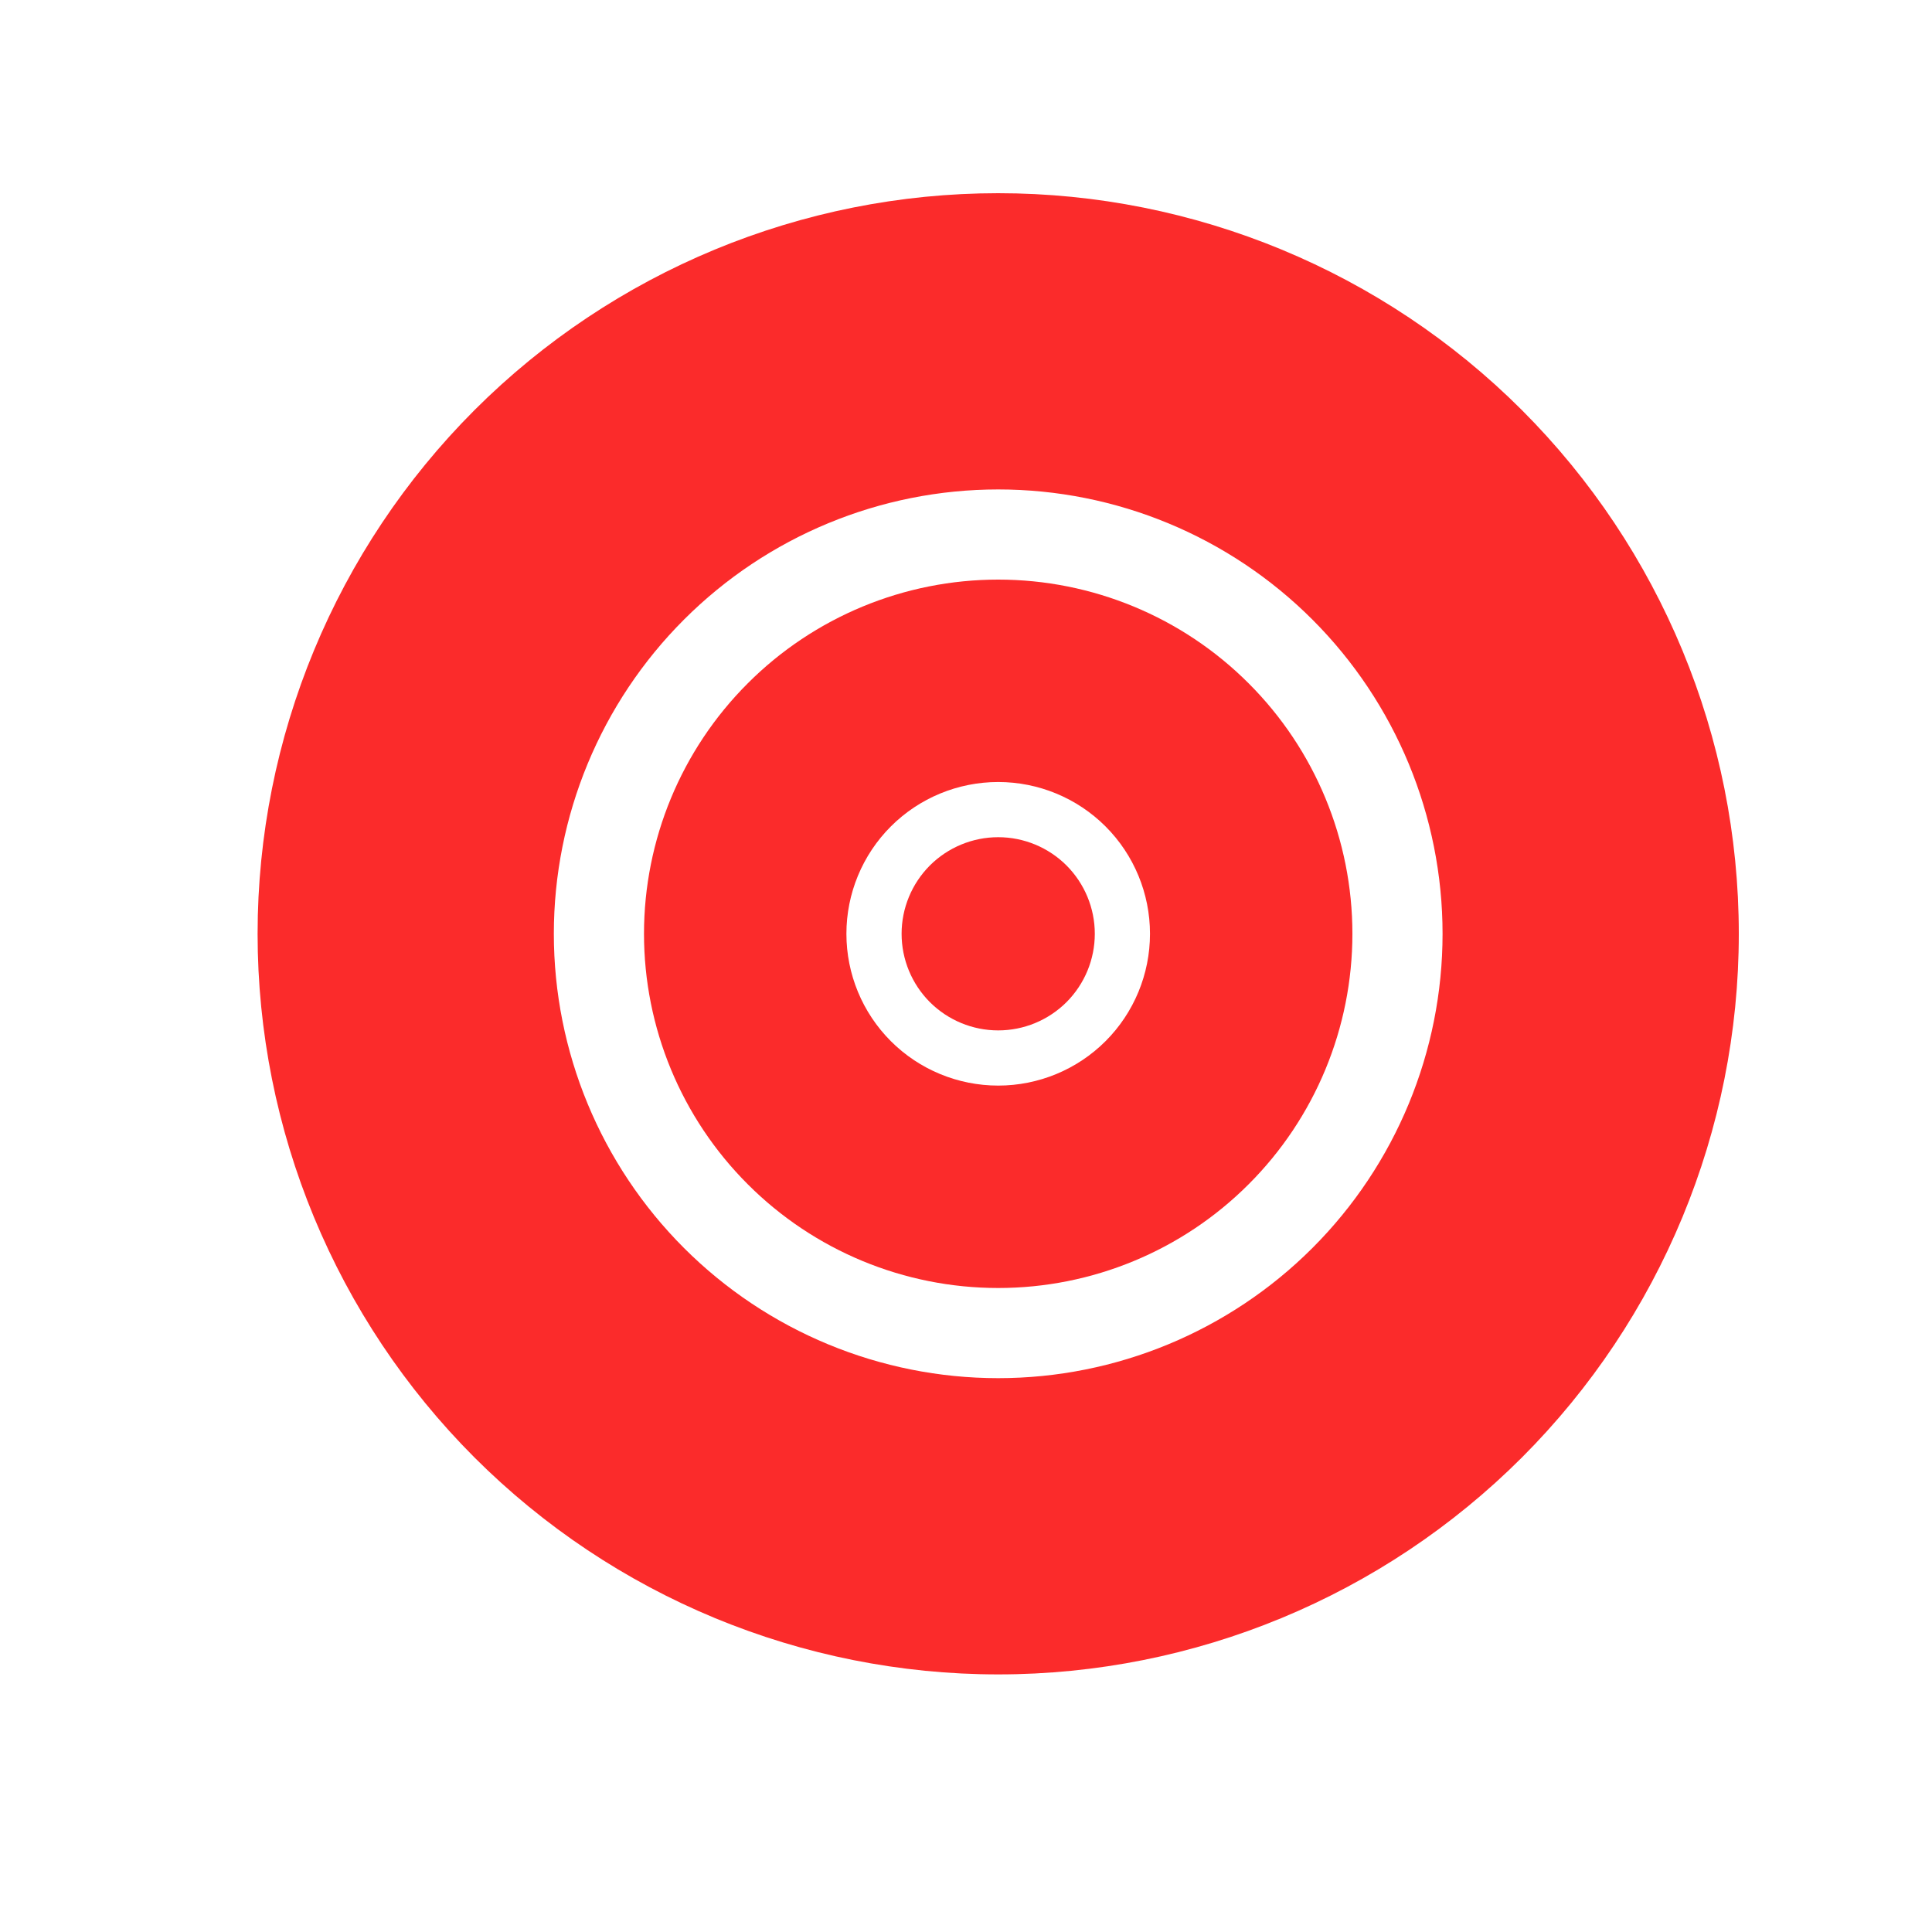 <svg width="30" height="30" viewBox="0 0 30 30" fill="none" xmlns="http://www.w3.org/2000/svg">
<path d="M14 14.5C14 14.102 14.158 13.721 14.439 13.439C14.721 13.158 15.102 13 15.5 13C15.898 13 16.279 13.158 16.561 13.439C16.842 13.721 17 14.102 17 14.5C17 14.898 16.842 15.279 16.561 15.561C16.279 15.842 15.898 16 15.5 16C15.102 16 14.721 15.842 14.439 15.561C14.158 15.279 14 14.898 14 14.5Z" fill="#FB2B2B"/>
<path fill-rule="evenodd" clip-rule="evenodd" d="M15.5 9C14.041 9 12.642 9.579 11.611 10.611C10.579 11.642 10 13.041 10 14.5C10 15.959 10.579 17.358 11.611 18.389C12.642 19.421 14.041 20 15.5 20C16.959 20 18.358 19.421 19.389 18.389C20.421 17.358 21 15.959 21 14.5C21 13.041 20.421 11.642 19.389 10.611C18.358 9.579 16.959 9 15.5 9ZM15.5 12.143C14.875 12.143 14.275 12.391 13.833 12.833C13.391 13.275 13.143 13.875 13.143 14.5C13.143 15.125 13.391 15.725 13.833 16.167C14.275 16.609 14.875 16.857 15.5 16.857C16.125 16.857 16.725 16.609 17.167 16.167C17.609 15.725 17.857 15.125 17.857 14.5C17.857 13.875 17.609 13.275 17.167 12.833C16.725 12.391 16.125 12.143 15.5 12.143Z" fill="#FB2B2B"/>
<path fill-rule="evenodd" clip-rule="evenodd" d="M15.5 3C12.45 3 9.525 4.212 7.368 6.368C5.212 8.525 4 11.45 4 14.5C4 17.55 5.212 20.475 7.368 22.632C9.525 24.788 12.45 26 15.5 26C18.55 26 21.475 24.788 23.632 22.632C25.788 20.475 27 17.55 27 14.5C27 11.45 25.788 8.525 23.632 6.368C21.475 4.212 18.55 3 15.5 3ZM8.6 14.5C8.6 12.67 9.327 10.915 10.621 9.621C11.915 8.327 13.67 7.6 15.5 7.6C17.33 7.6 19.085 8.327 20.379 9.621C21.673 10.915 22.4 12.67 22.4 14.5C22.4 16.33 21.673 18.085 20.379 19.379C19.085 20.673 17.33 21.4 15.5 21.4C13.67 21.4 11.915 20.673 10.621 19.379C9.327 18.085 8.6 16.33 8.6 14.5Z" fill="#FB2B2B"/>
</svg>
